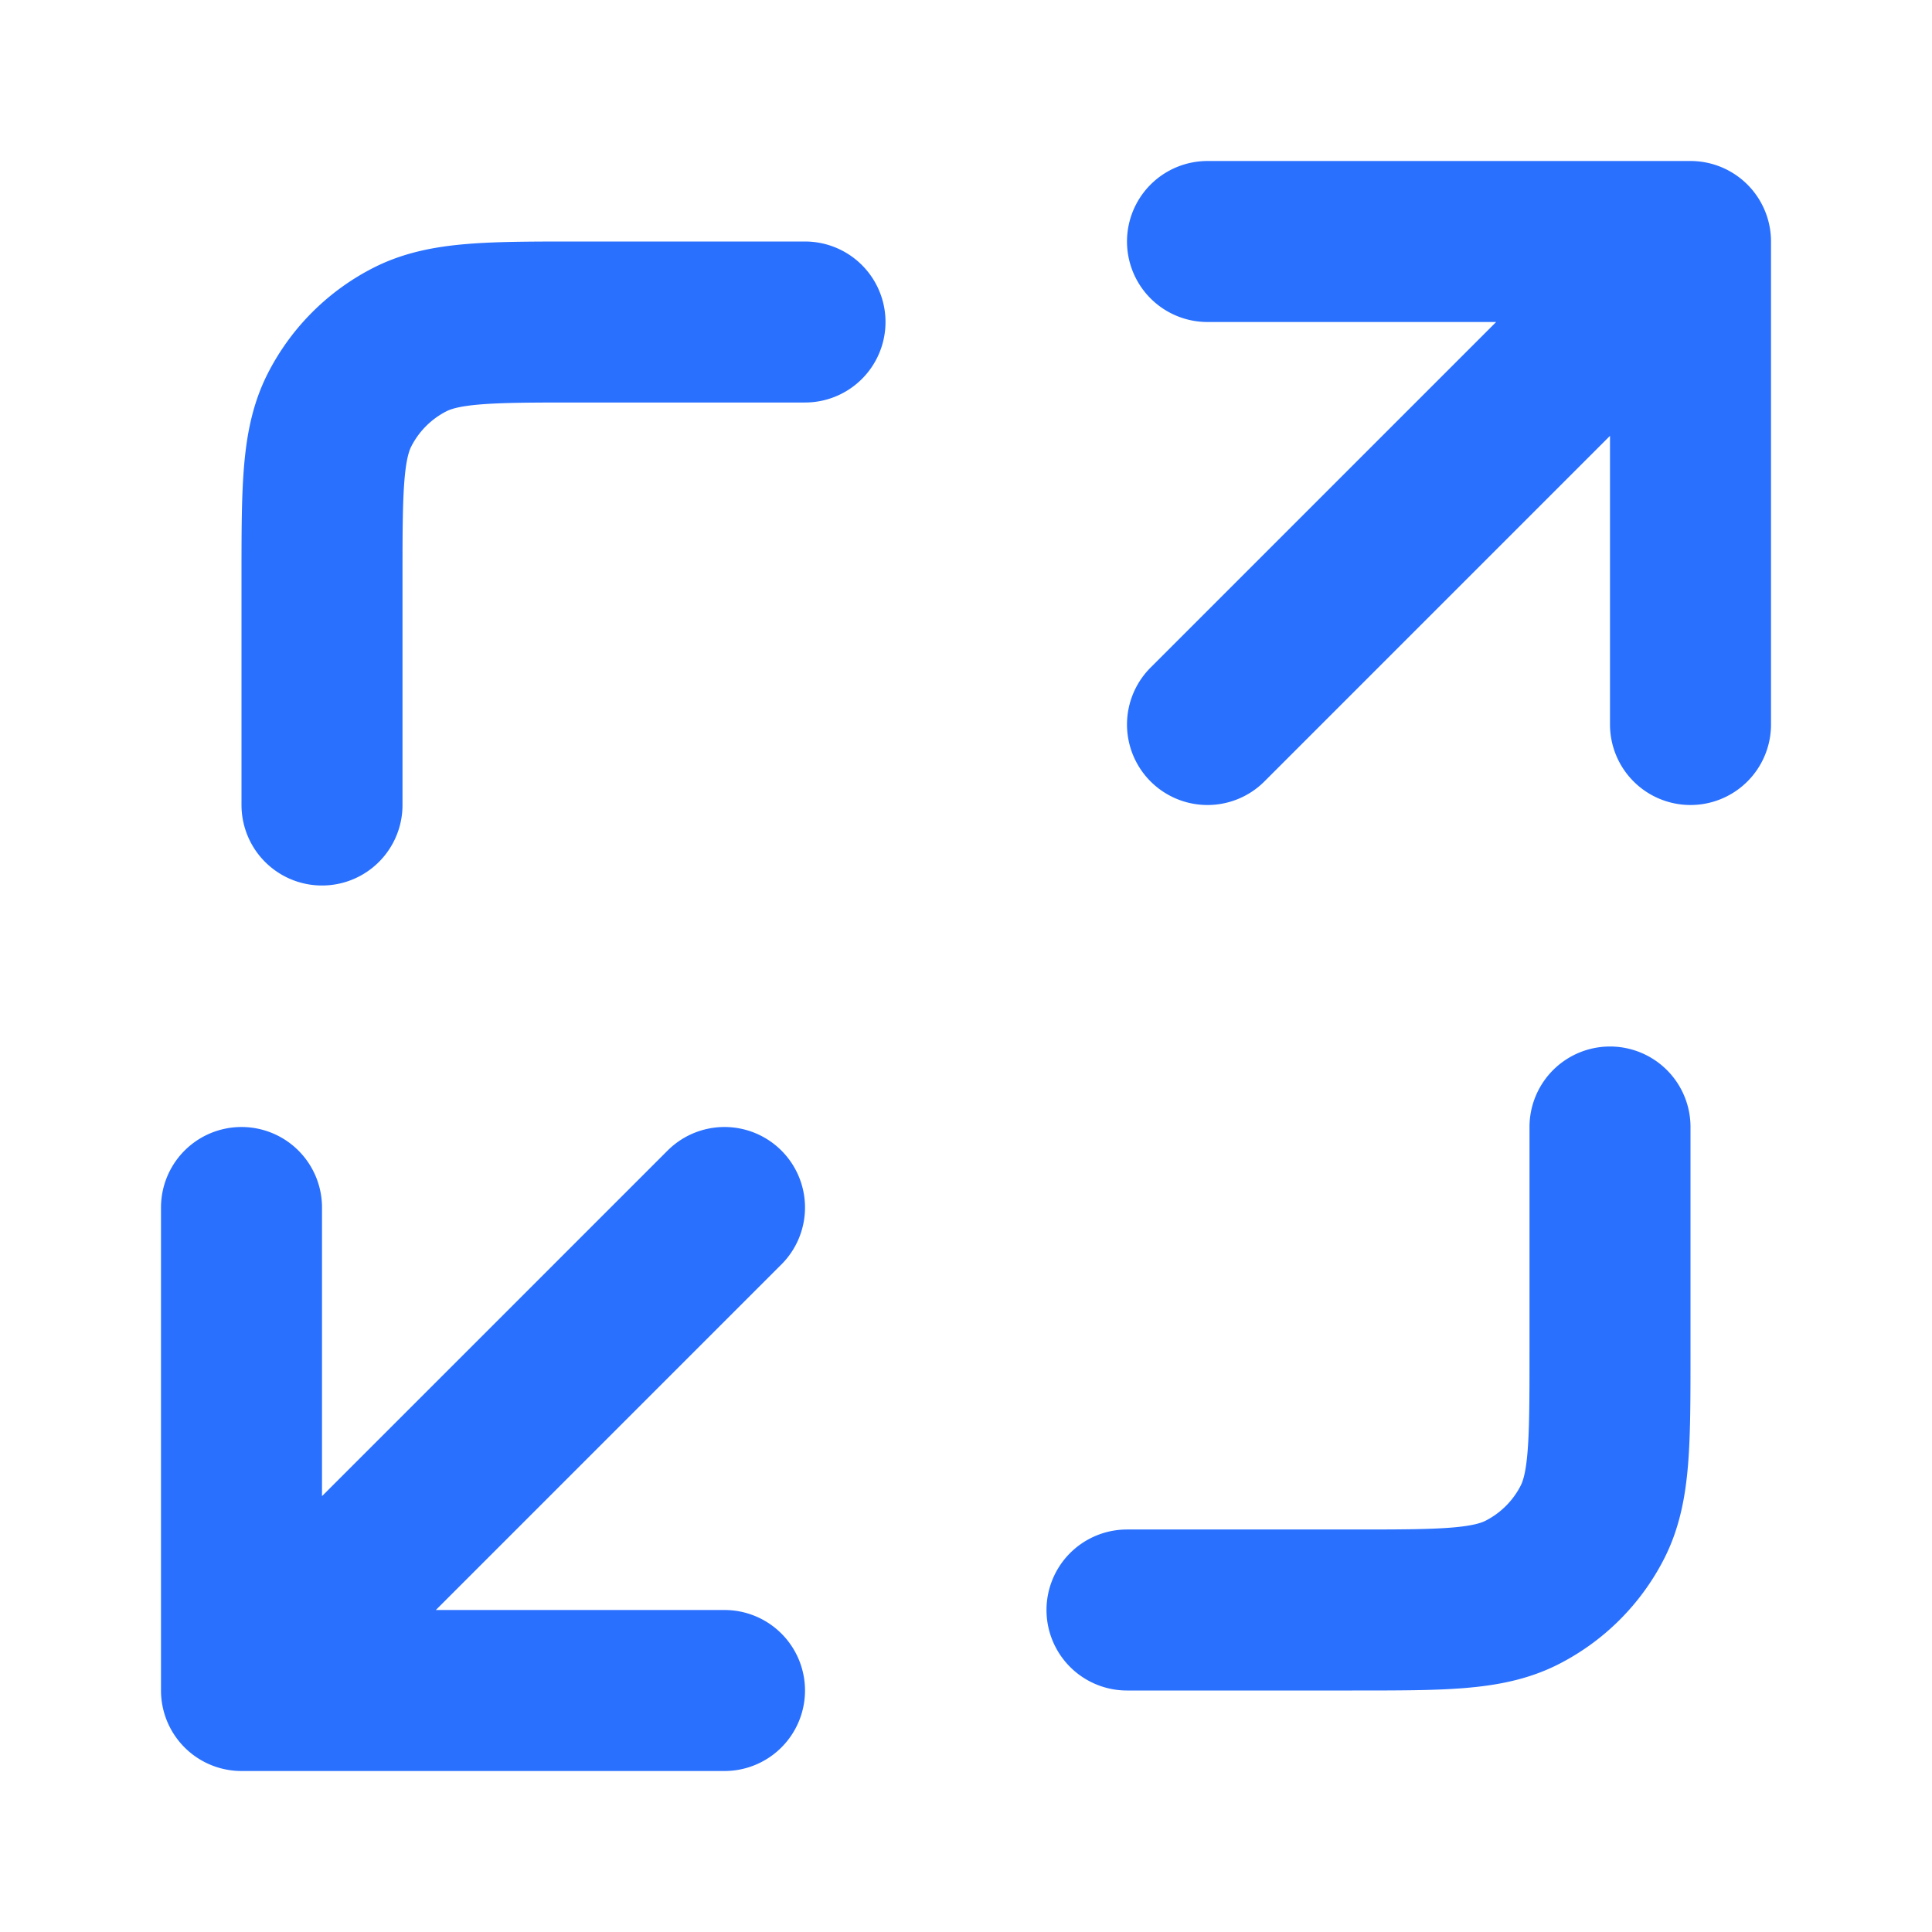 <svg xmlns="http://www.w3.org/2000/svg" width="24" height="24" fill="none" viewBox="0 0 24 24">
  <path stroke="#2970FF" stroke-linecap="round" stroke-linejoin="round" stroke-width="2" d="M20 14v2.8c0 1.12 0 1.68-.218 2.108a2 2 0 0 1-.874.874C18.48 20 17.92 20 16.8 20H14M10 4H7.2c-1.12 0-1.68 0-2.108.218a2 2 0 0 0-.874.874C4 5.52 4 6.08 4 7.2V10m11-1 6-6m0 0h-6m6 0v6M9 15l-6 6m0 0h6m-6 0v-6"/>
</svg>
